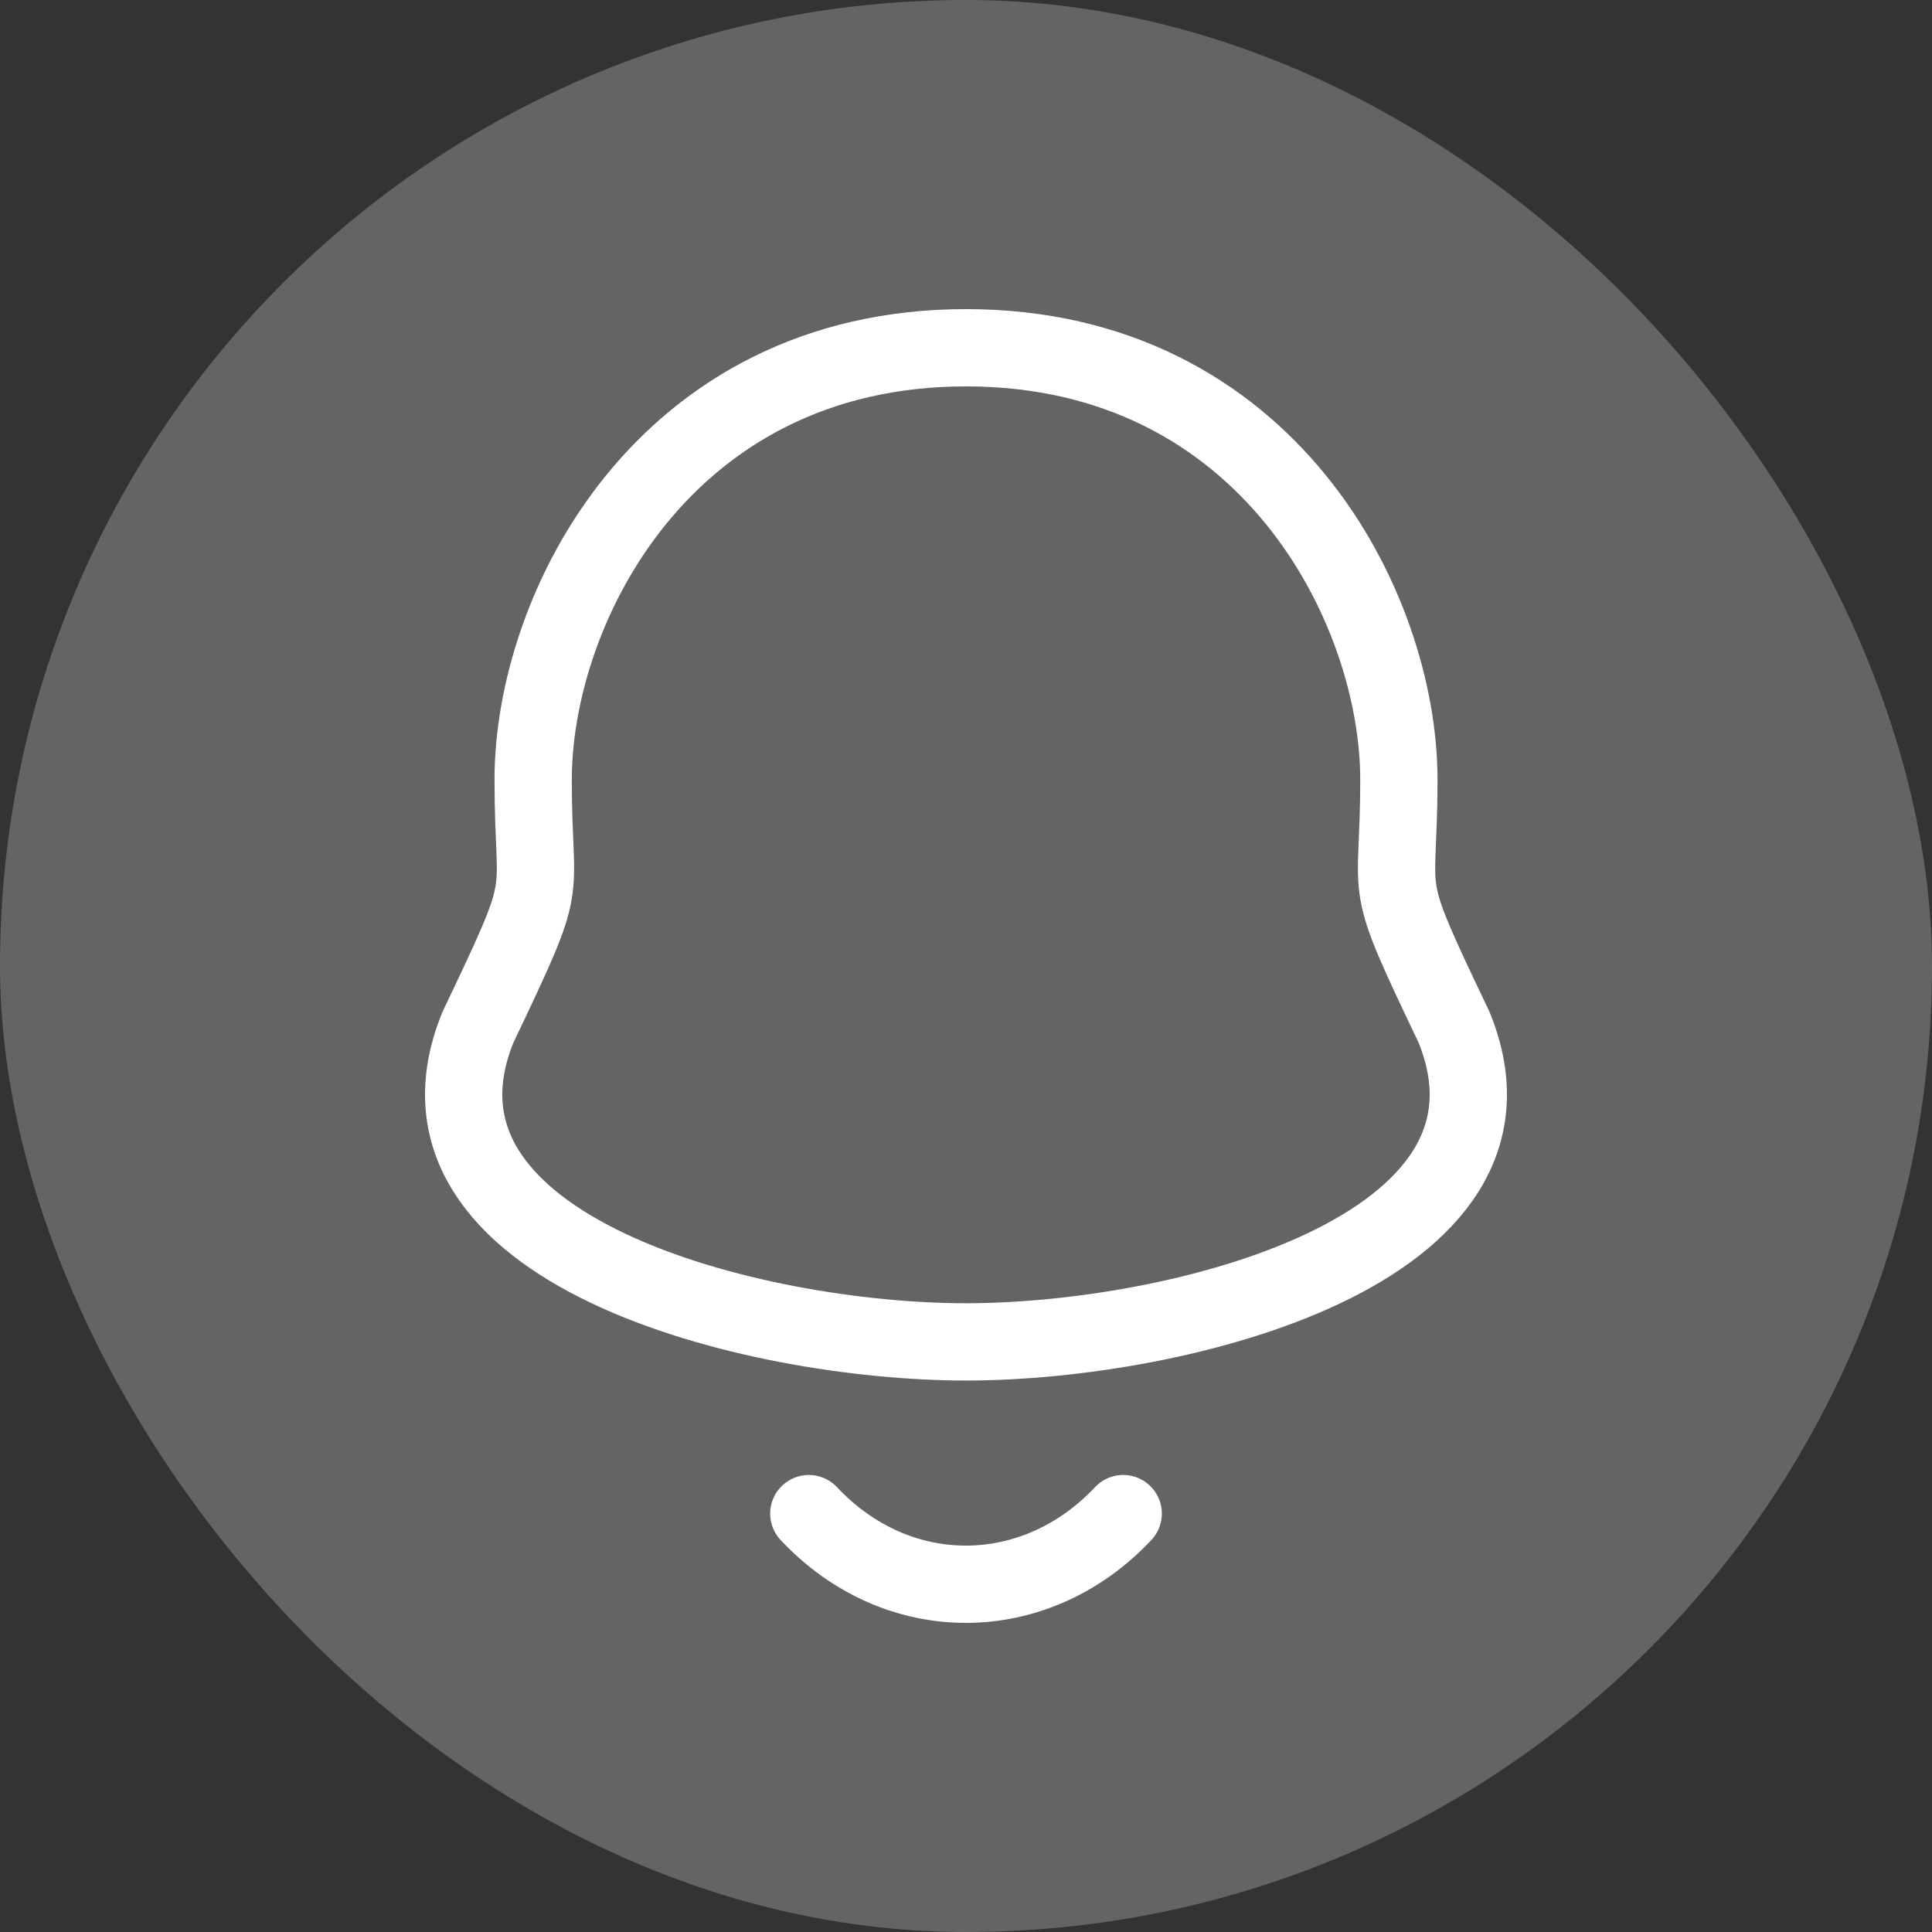 <svg width="50" height="50" viewBox="0 0 50 50" fill="none" xmlns="http://www.w3.org/2000/svg">
<rect x="0" y="0" width="50" height="50" fill="#333333" stroke="none"/>
<rect width="50" height="50" rx="25" fill="white" fill-opacity="0.24"/>
<path fill-rule="evenodd" clip-rule="evenodd" d="M25 9C17.191 9 13.798 15.731 13.798 20.181C13.798 23.506 14.304 22.528 12.37 26.584C10.009 32.366 19.505 34.728 25 34.728C30.493 34.728 39.99 32.366 37.63 26.584C35.696 22.528 36.203 23.506 36.203 20.181C36.203 15.731 32.808 9 25 9Z" stroke="white" stroke-width="2" stroke-linecap="round" stroke-linejoin="round"/>
<path d="M29.068 39.172C26.789 41.595 23.233 41.624 20.932 39.172" stroke="white" stroke-width="2" stroke-linecap="round" stroke-linejoin="round"/>
</svg>
